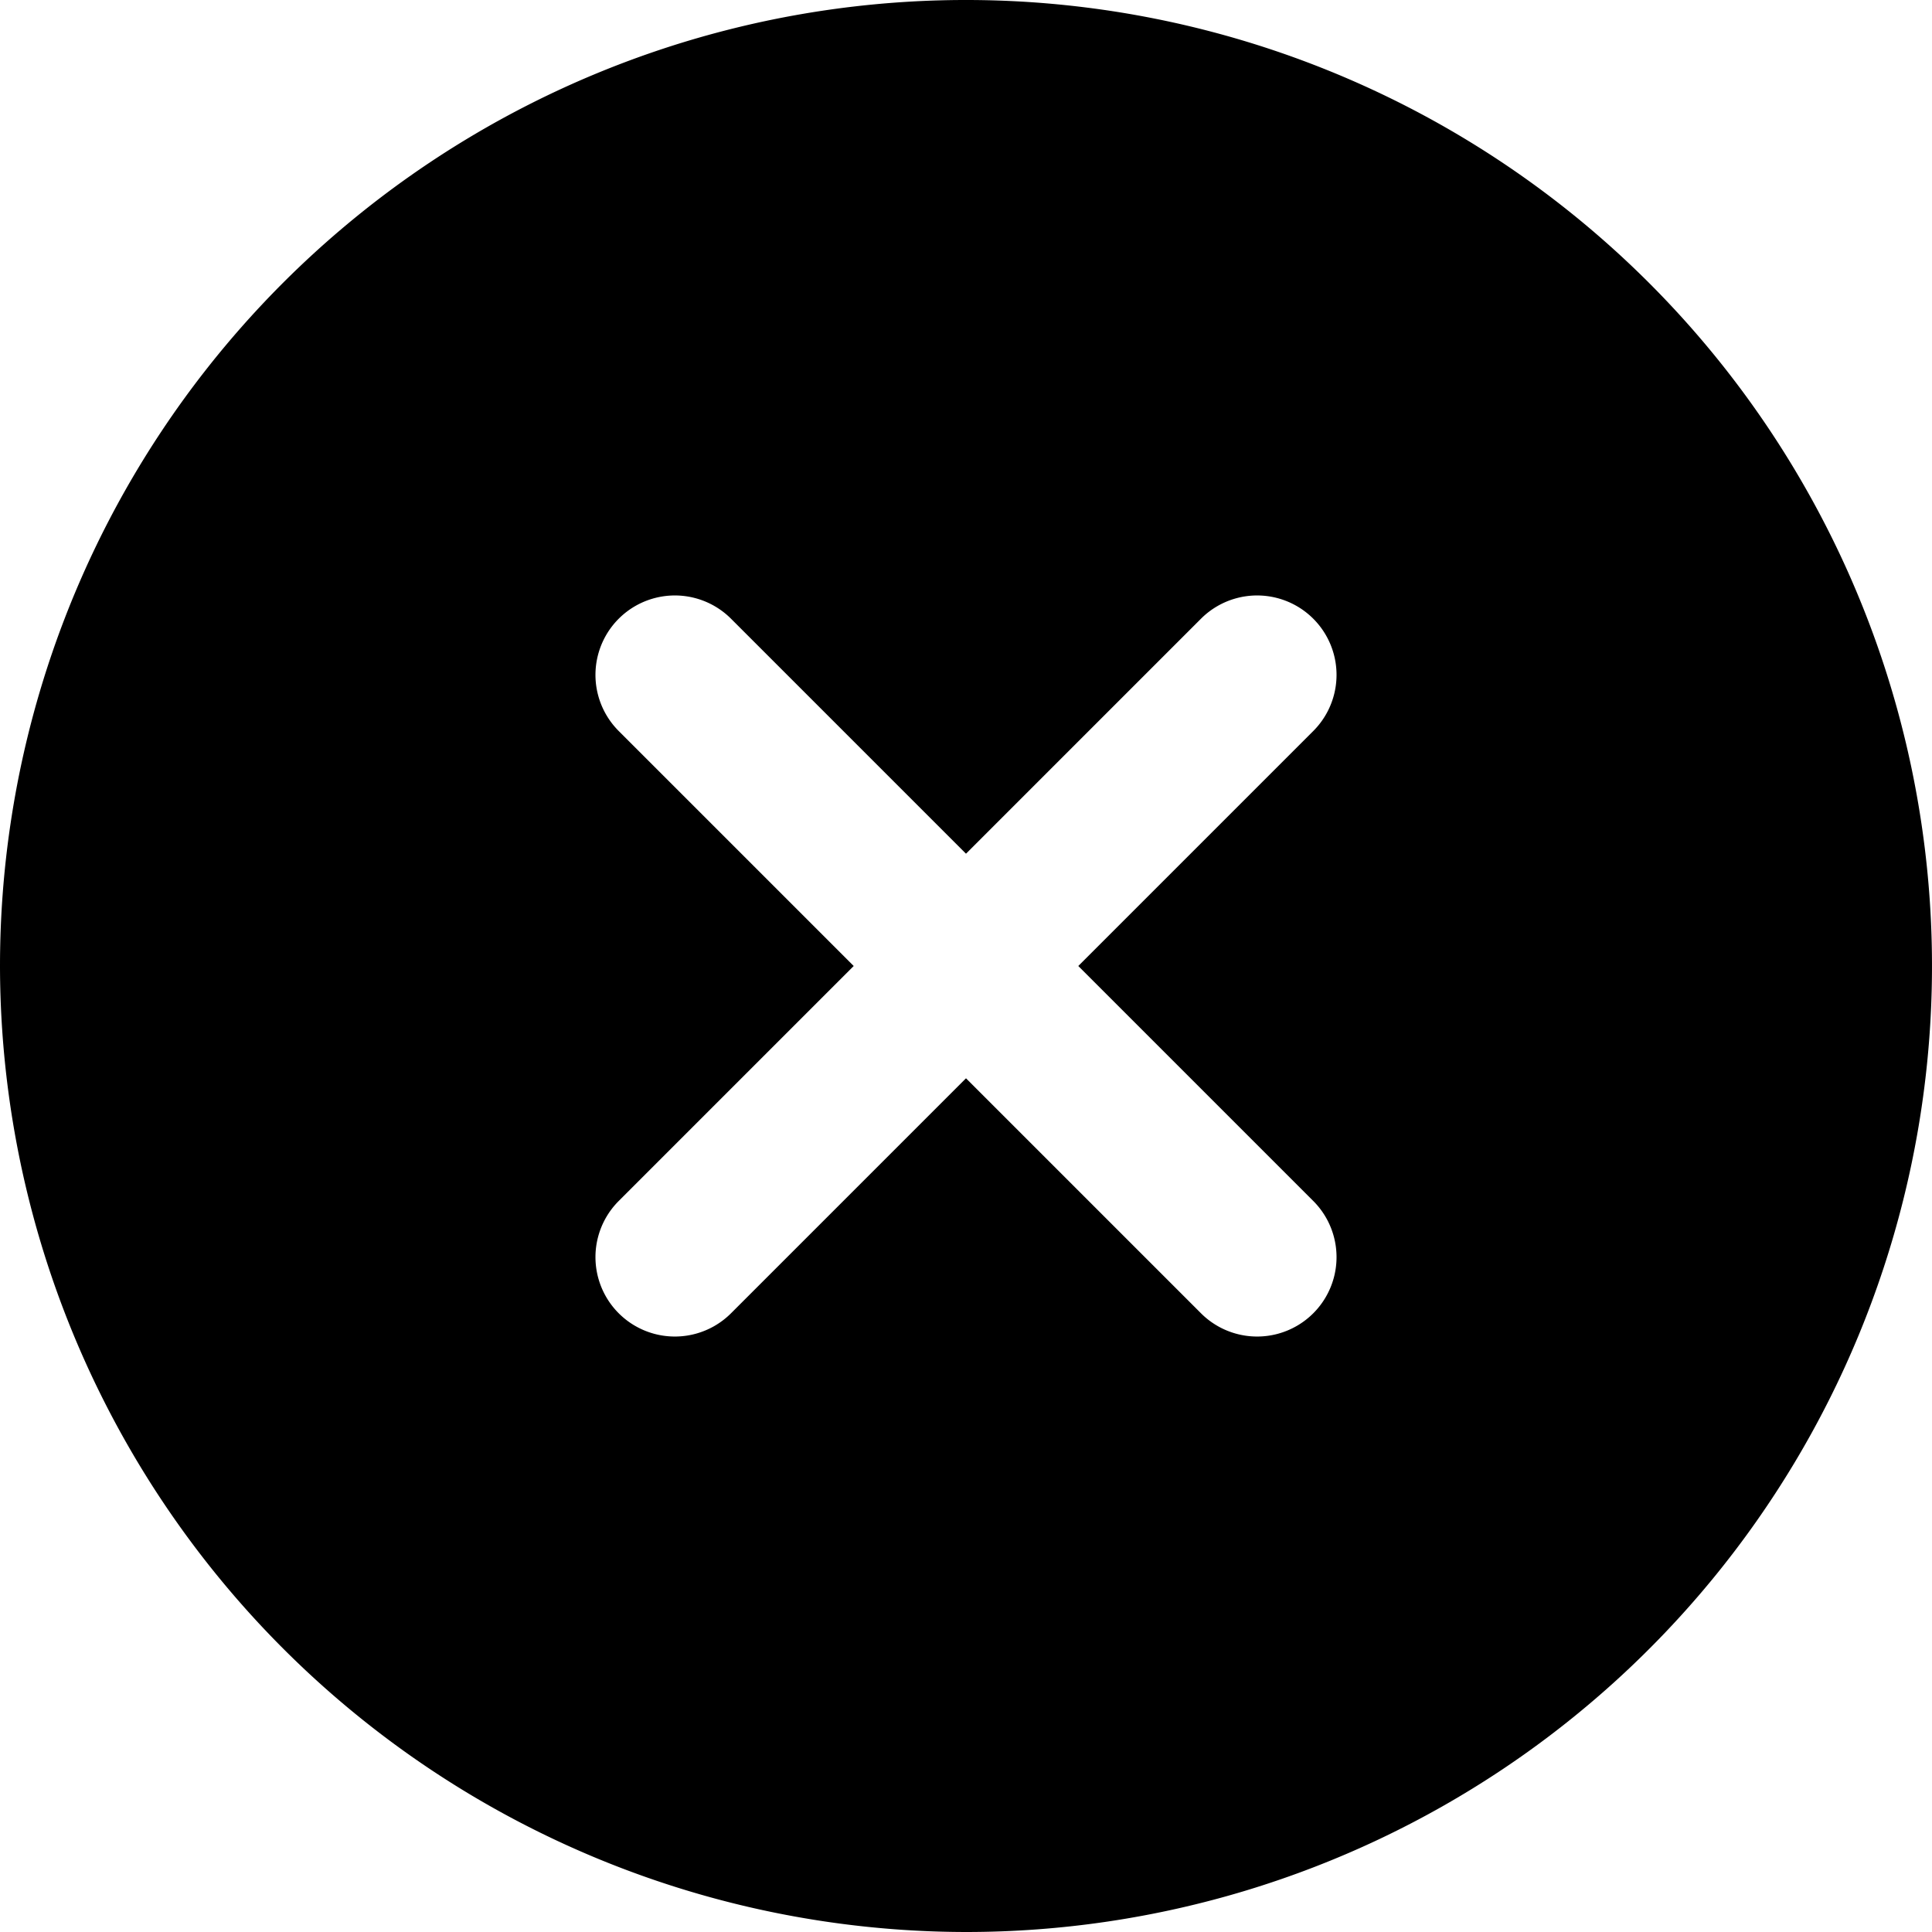 <svg id="Group_24179" data-name="Group 24179" xmlns="http://www.w3.org/2000/svg" width="16" height="16" viewBox="0 0 16 16">
  <path id="Path_49545" data-name="Path 49545" d="M21,29a8,8,0,1,0-8-8A8.01,8.01,0,0,0,21,29Zm-2.876-9.946a.657.657,0,0,1,.93-.93L21,20.07l1.946-1.946a.657.657,0,1,1,.93.93L21.93,21l1.946,1.946a.657.657,0,0,1-.93.93L21,21.93l-1.946,1.946a.657.657,0,0,1-.93-.93L20.07,21Z" transform="translate(-13 -13)"/>
</svg>
